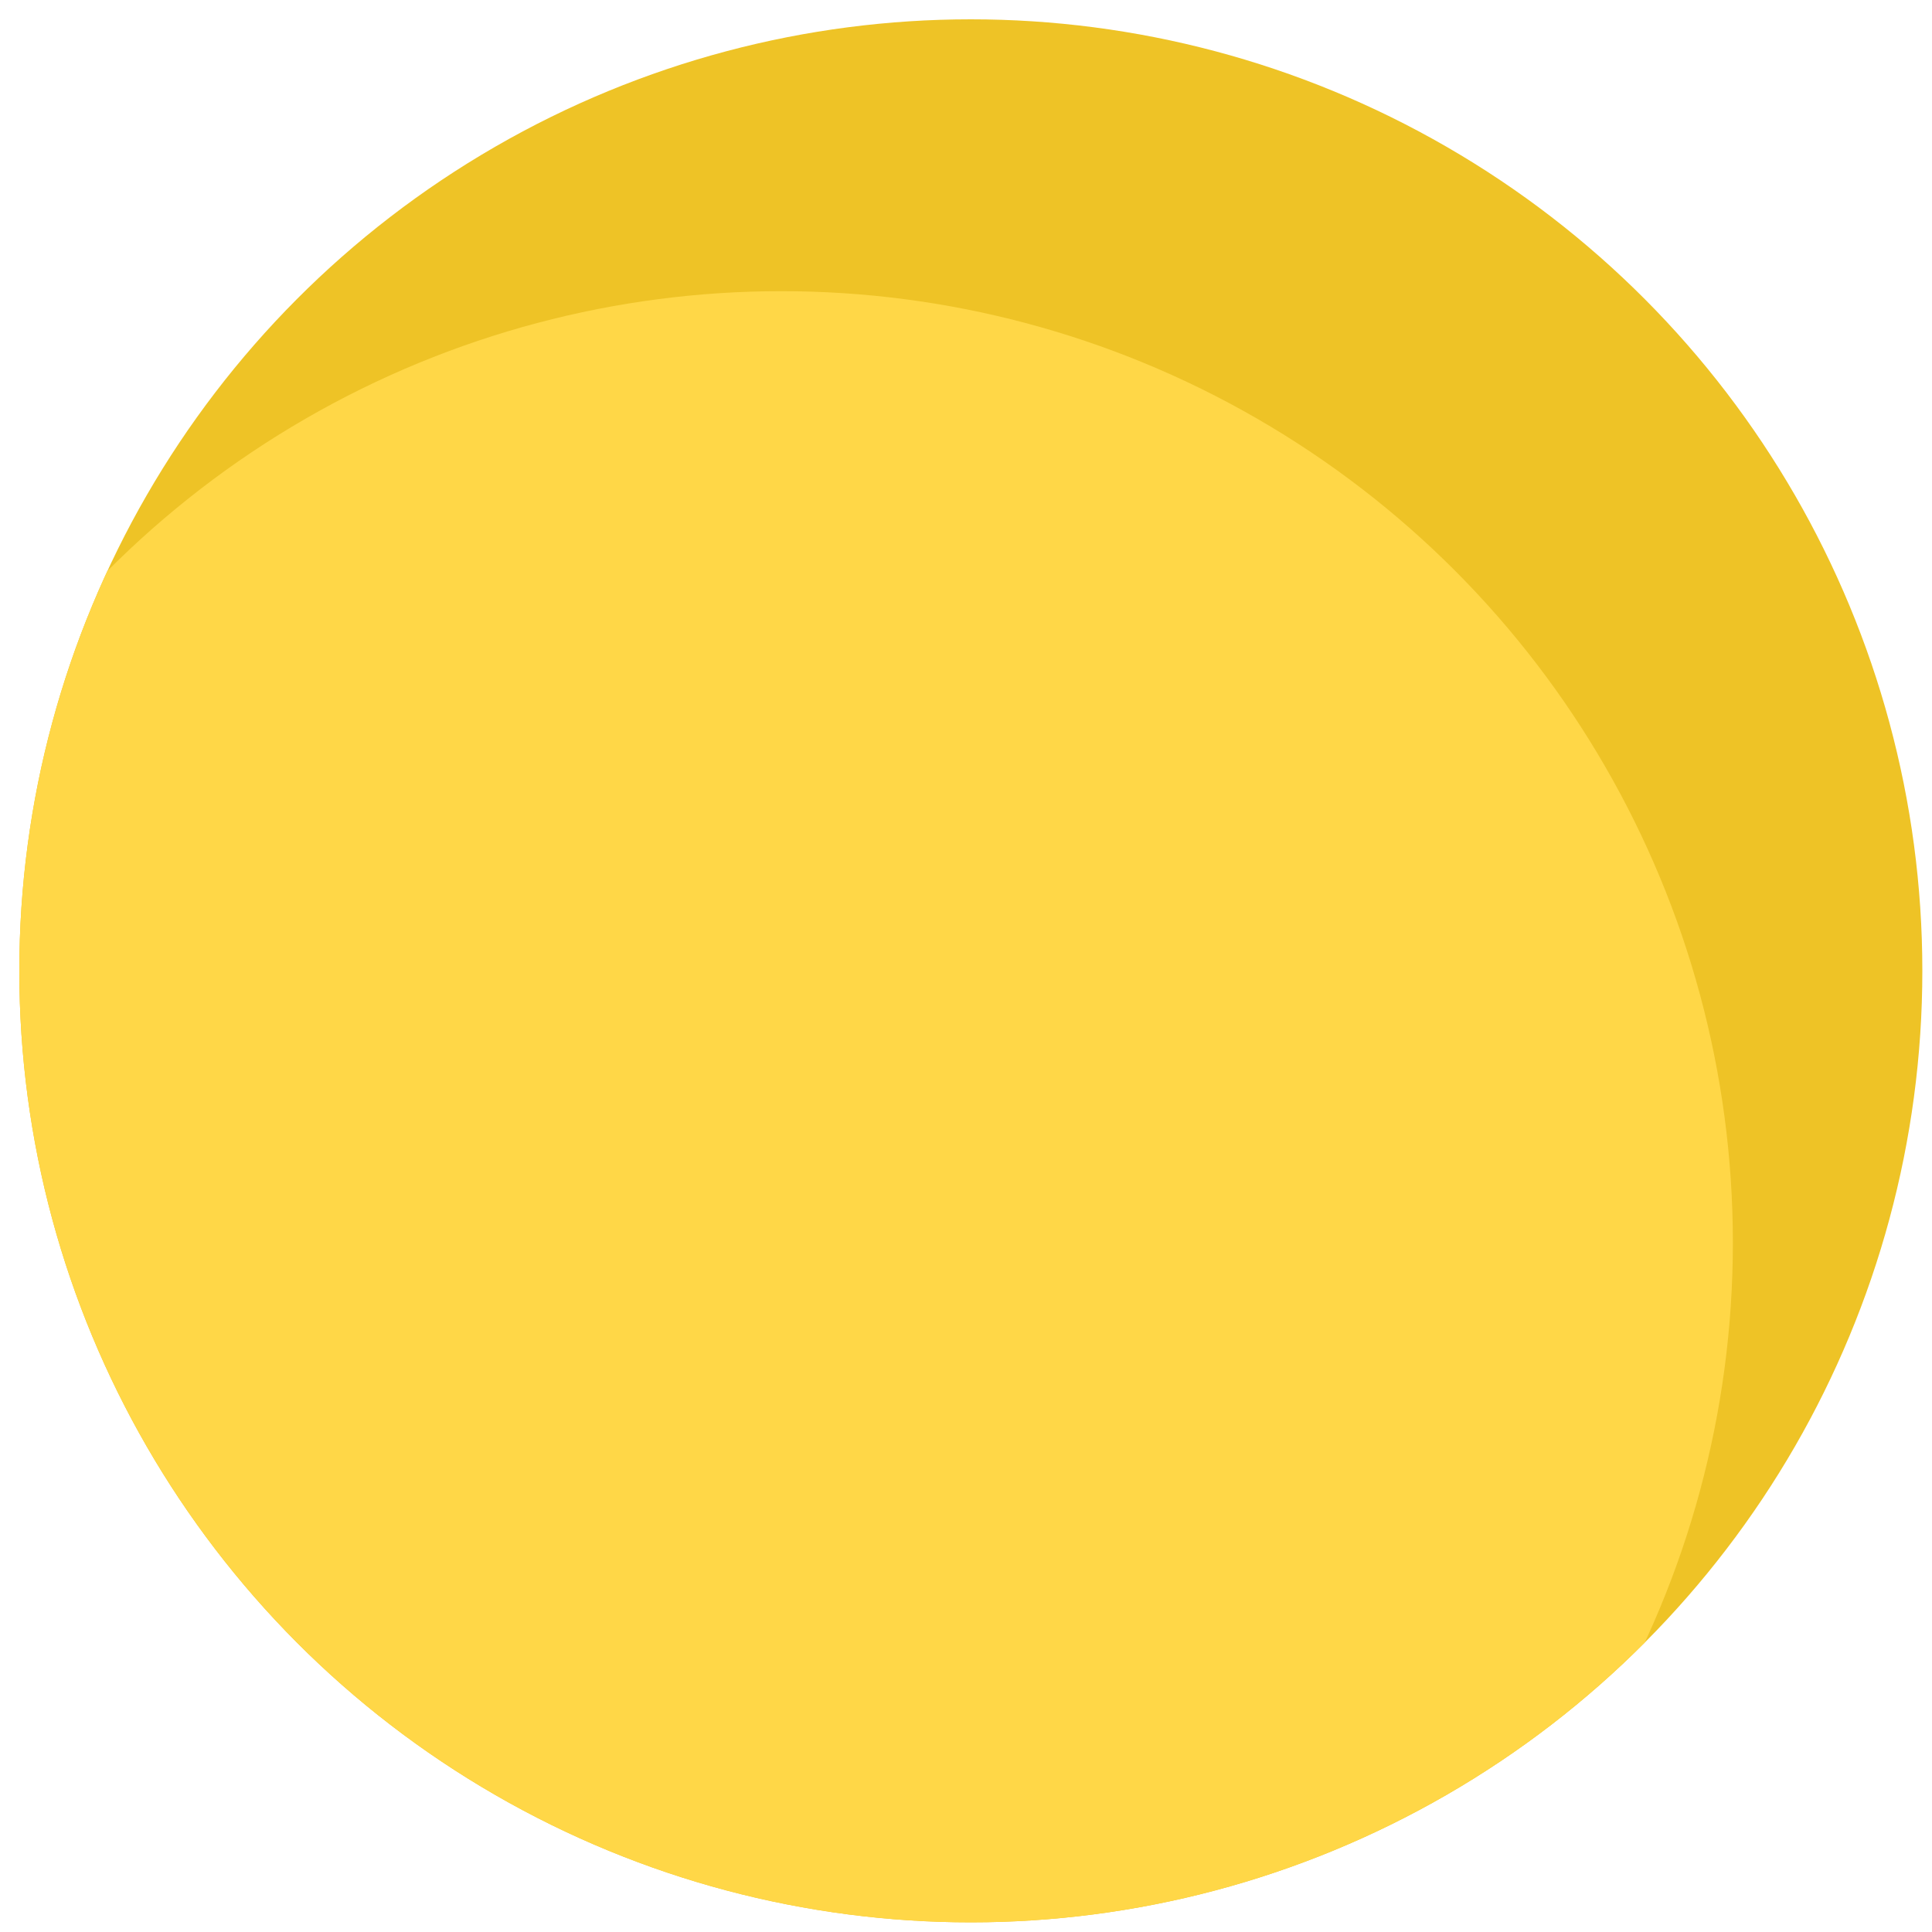 <?xml version="1.0" encoding="utf-8"?>
<!-- Generator: Adobe Illustrator 17.0.0, SVG Export Plug-In . SVG Version: 6.00 Build 0)  -->
<!DOCTYPE svg PUBLIC "-//W3C//DTD SVG 1.1//EN" "http://www.w3.org/Graphics/SVG/1.1/DTD/svg11.dtd">
<svg version="1.1" id="Calque_1" xmlns="http://www.w3.org/2000/svg" xmlns:xlink="http://www.w3.org/1999/xlink" x="0px" y="0px"
	 width="100px" height="100px" viewBox="0 0 100 100" enable-background="new 0 0 100 100" xml:space="preserve">
<g>
	<defs>
		<circle id="XMLID_1_" cx="50.25" cy="50.25" r="49.25"/>
	</defs>
	<use xlink:href="#XMLID_1_"  overflow="visible" fill="#EEC326"/>
	<clipPath id="XMLID_10_">
		<use xlink:href="#XMLID_1_"  overflow="visible"/>
	</clipPath>
	<circle clip-path="url(#XMLID_10_)" fill="#FFD747" cx="40.443" cy="64.321" r="49.25"/>
</g>
</svg>
